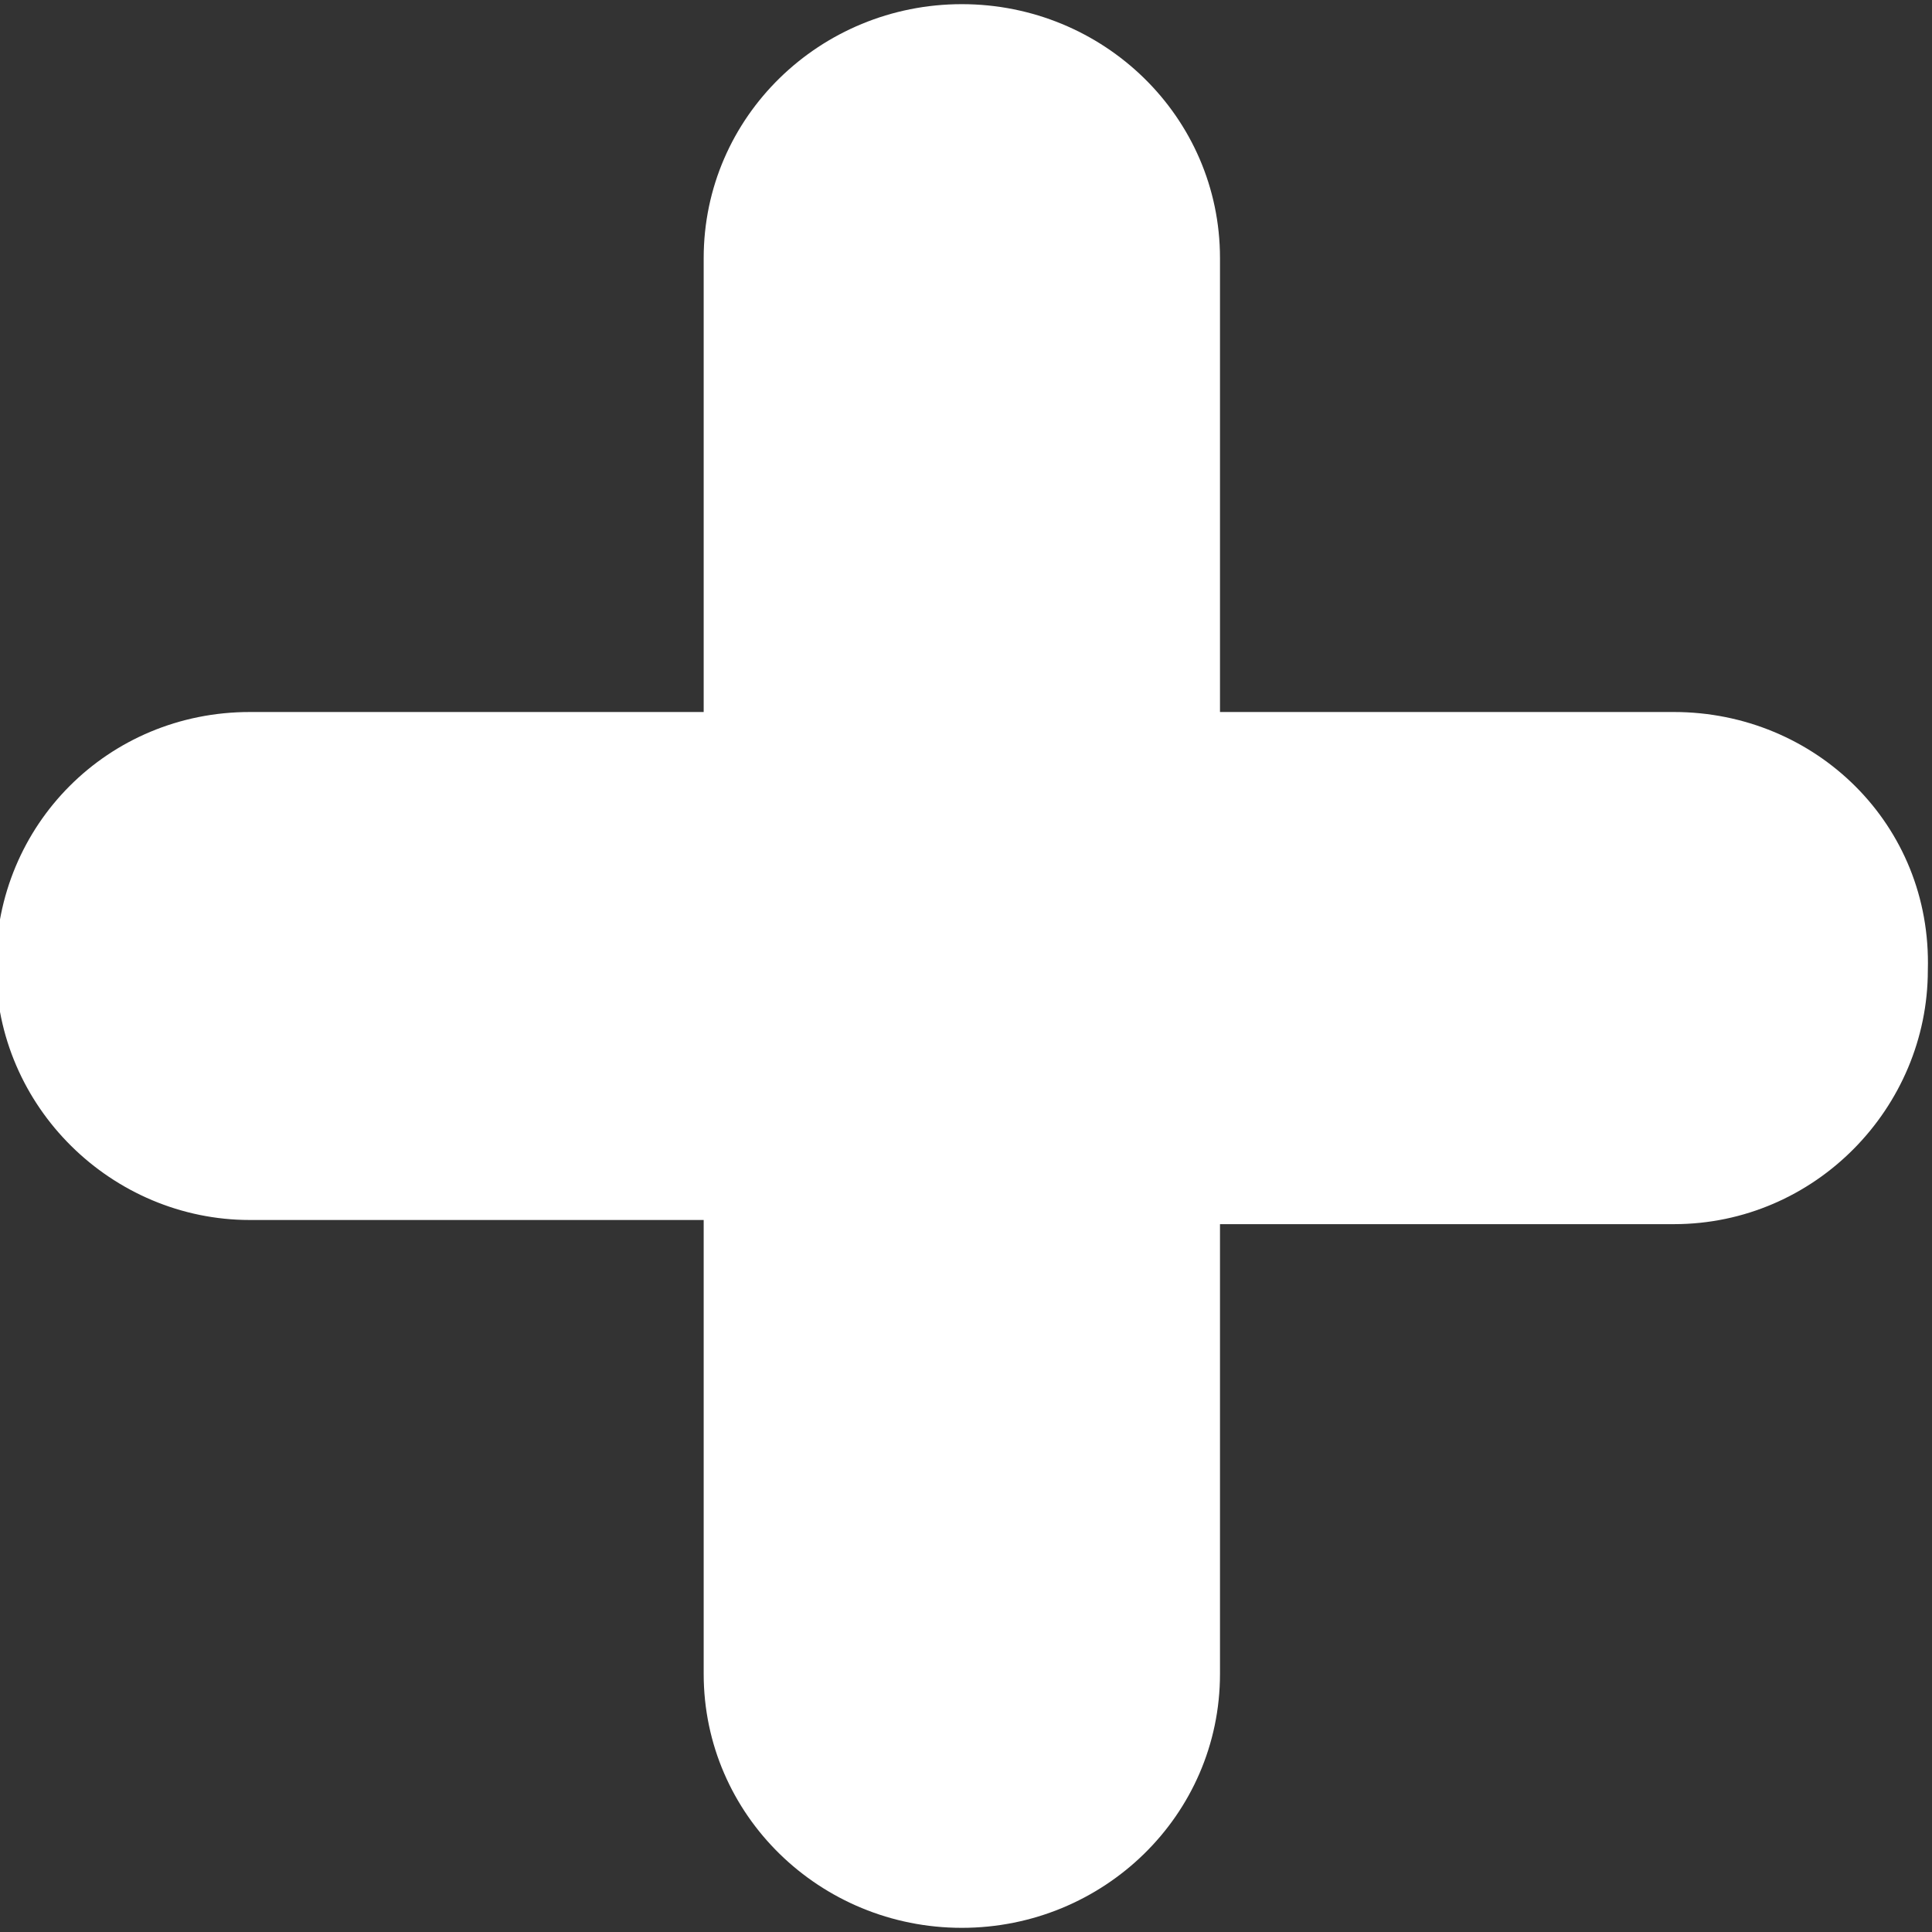 <?xml version="1.0" encoding="utf-8"?>
<!-- Generator: Adobe Illustrator 19.1.0, SVG Export Plug-In . SVG Version: 6.00 Build 0)  -->
<svg version="1.1" id="Capa_1" xmlns="http://www.w3.org/2000/svg" xmlns:xlink="http://www.w3.org/1999/xlink" x="0px" y="0px"
	 viewBox="-456 257.6 46.4 46.4" style="enable-background:new -456 257.6 46.4 46.4;" xml:space="preserve">
<rect x="-456" y="257.6" width="46.4" height="46.4" fill="#333333" stroke="none"/>
<g>
	<path fill="#FFFFFF" d="M-415.8,274.7h-10.9v-10.9c0-3.4-2.8-6.1-6.2-6.1c-3.4,0-6.2,2.7-6.2,6.1v10.9h-10.9c-3.4,0-6.1,2.7-6.1,6.1
		c0,3.4,2.8,6.1,6.1,6.1h10.9v10.9c0,3.4,2.8,6.1,6.2,6.1c3.4,0,6.2-2.7,6.2-6.1V287l10.9,0c3.4,0,6.1-2.8,6.1-6.1
		C-409.6,277.4-412.4,274.7-415.8,274.7z"/>
</g>
</svg>
